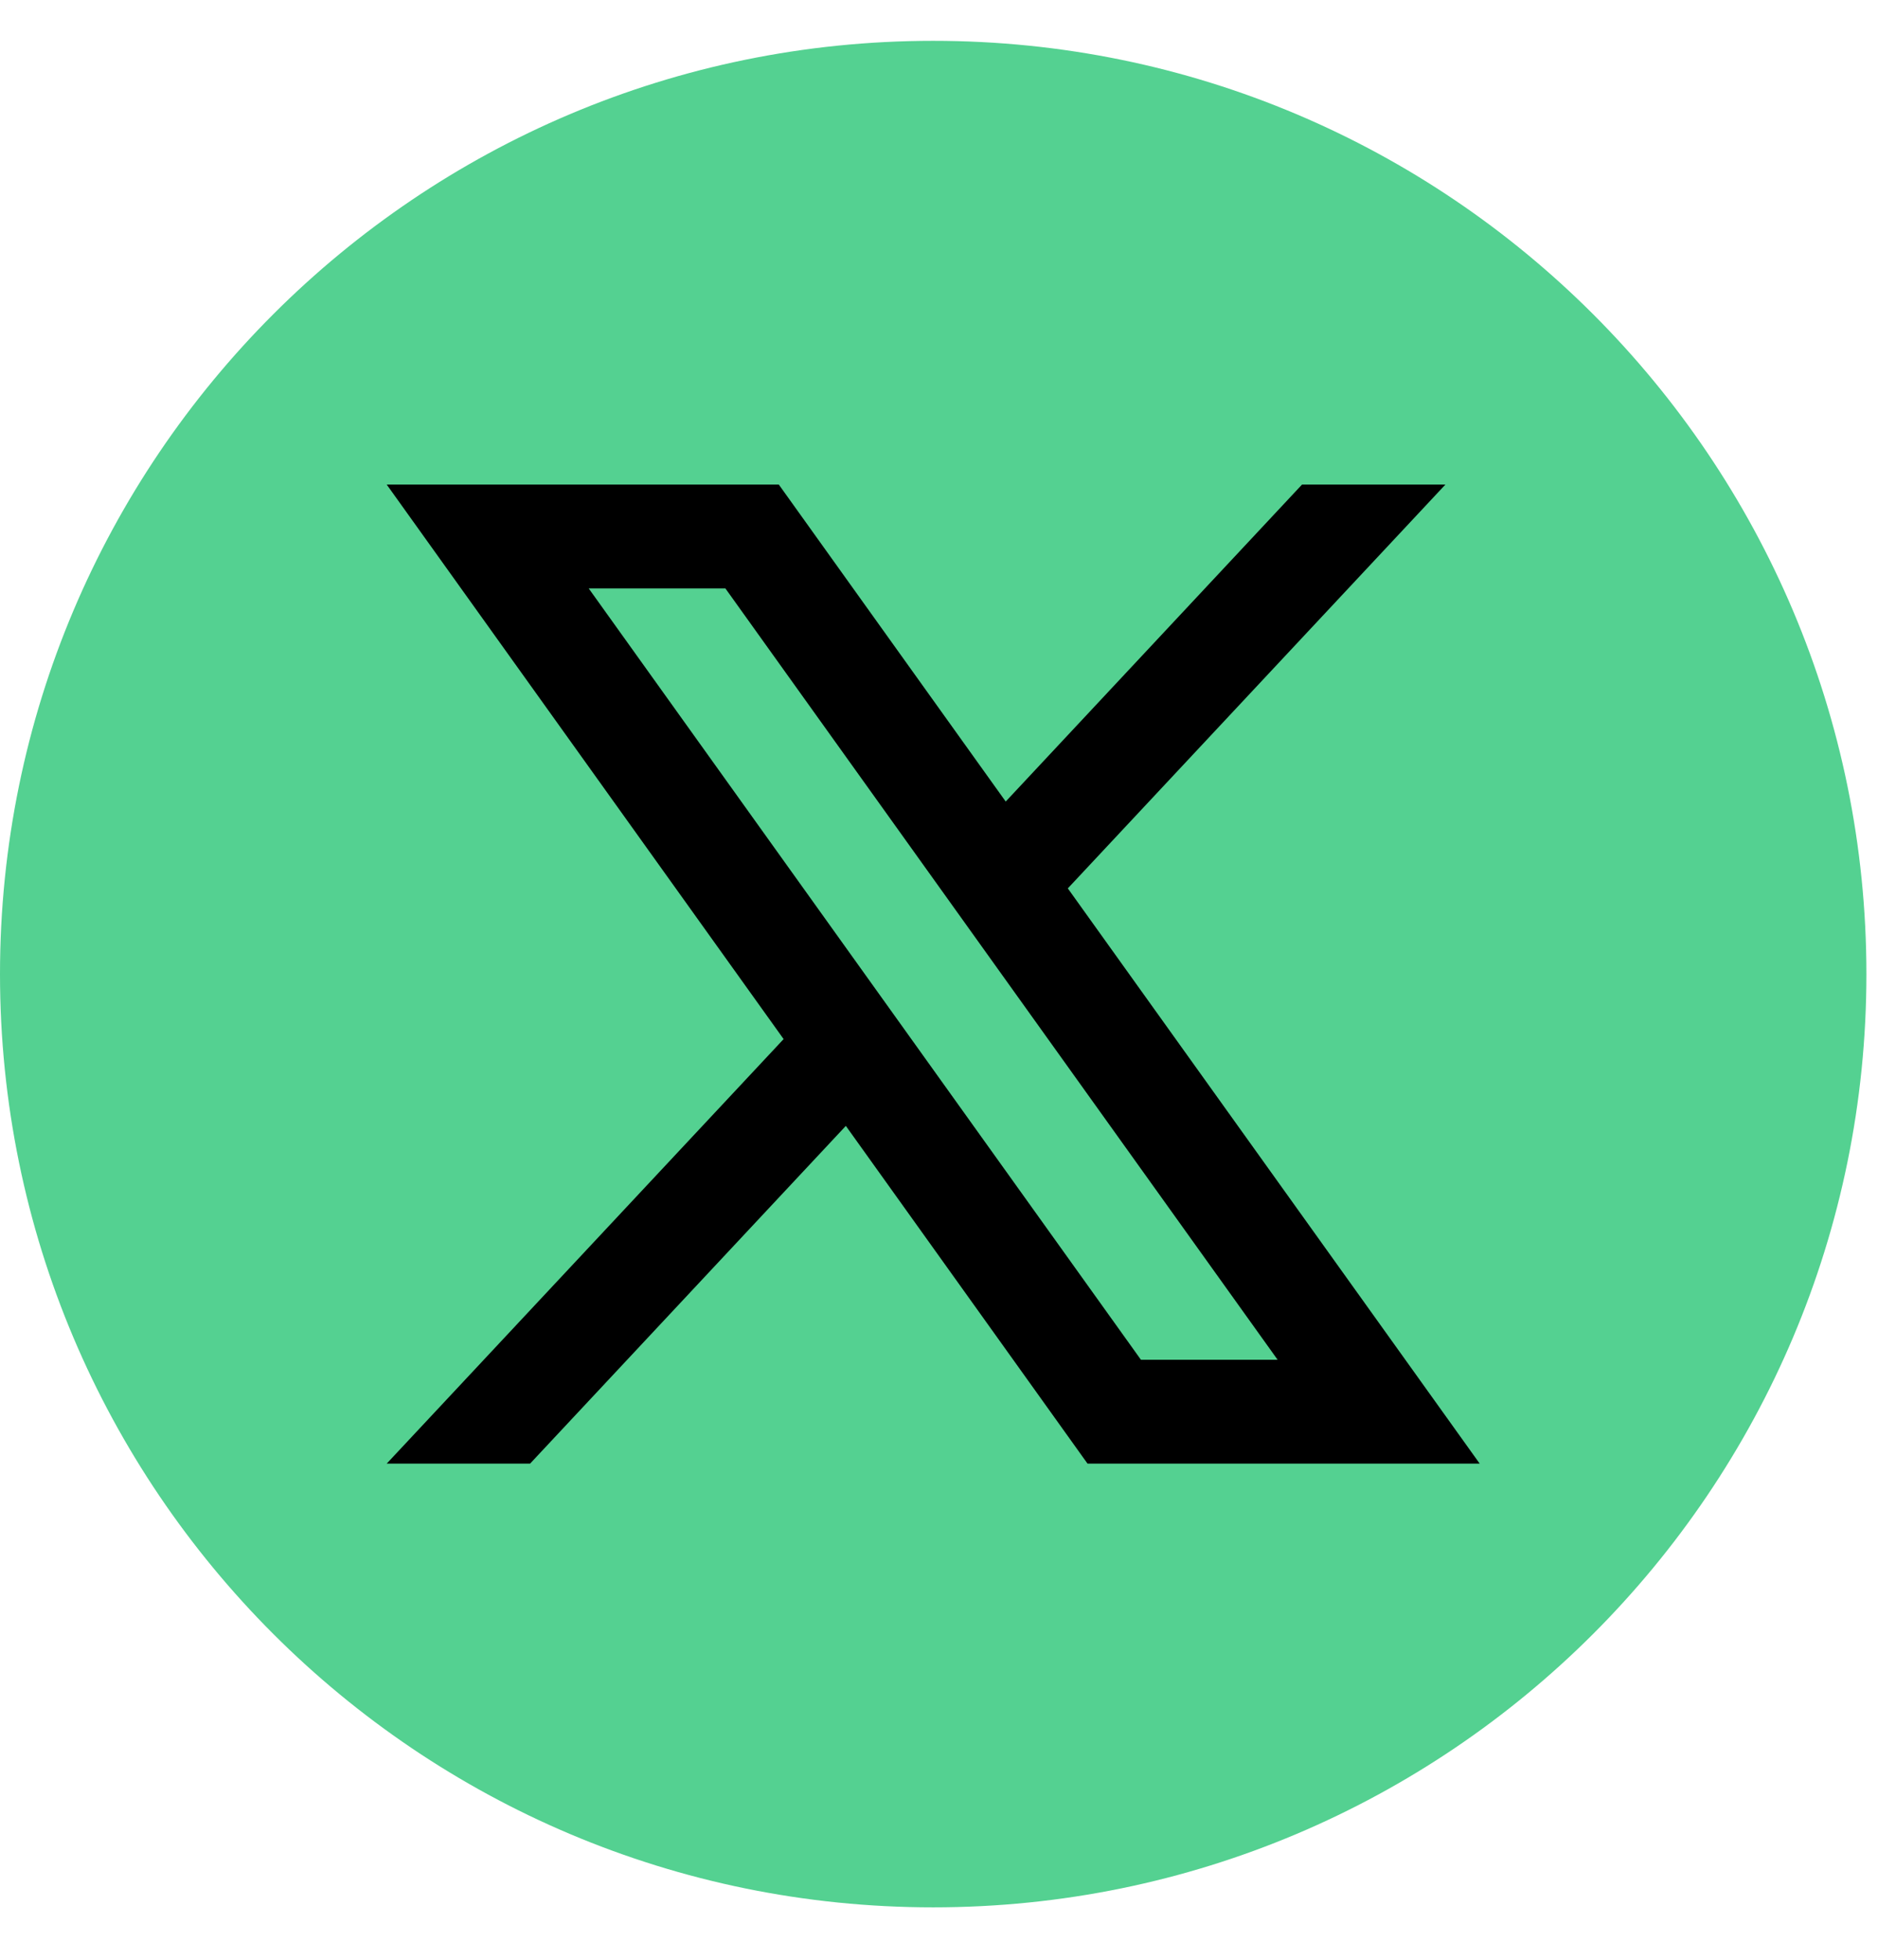 <?xml version="1.0" encoding="UTF-8" standalone="no"?><svg xmlns="http://www.w3.org/2000/svg" xmlns:xlink="http://www.w3.org/1999/xlink" fill="none" height="24" style="fill: none" viewBox="0 0 23 24" width="23"><path d="M22.858 11.929C22.858 18.241 17.741 23.358 11.429 23.358C5.117 23.358 0 18.241 0 11.929C0 5.617 5.117 0.5 11.429 0.5C17.741 0.5 22.858 5.617 22.858 11.929Z" fill="#54d191"/><path d="M13.078 10.879L17.702 5.934H15.946L12.317 9.816L9.538 5.934H4.736L9.597 12.725L4.736 17.924H6.492L10.359 13.788L13.319 17.924H18.122L13.078 10.88V10.879ZM7.21 7.206H8.884L15.647 16.652H13.973L7.21 7.206Z" fill="#000000"/></svg>